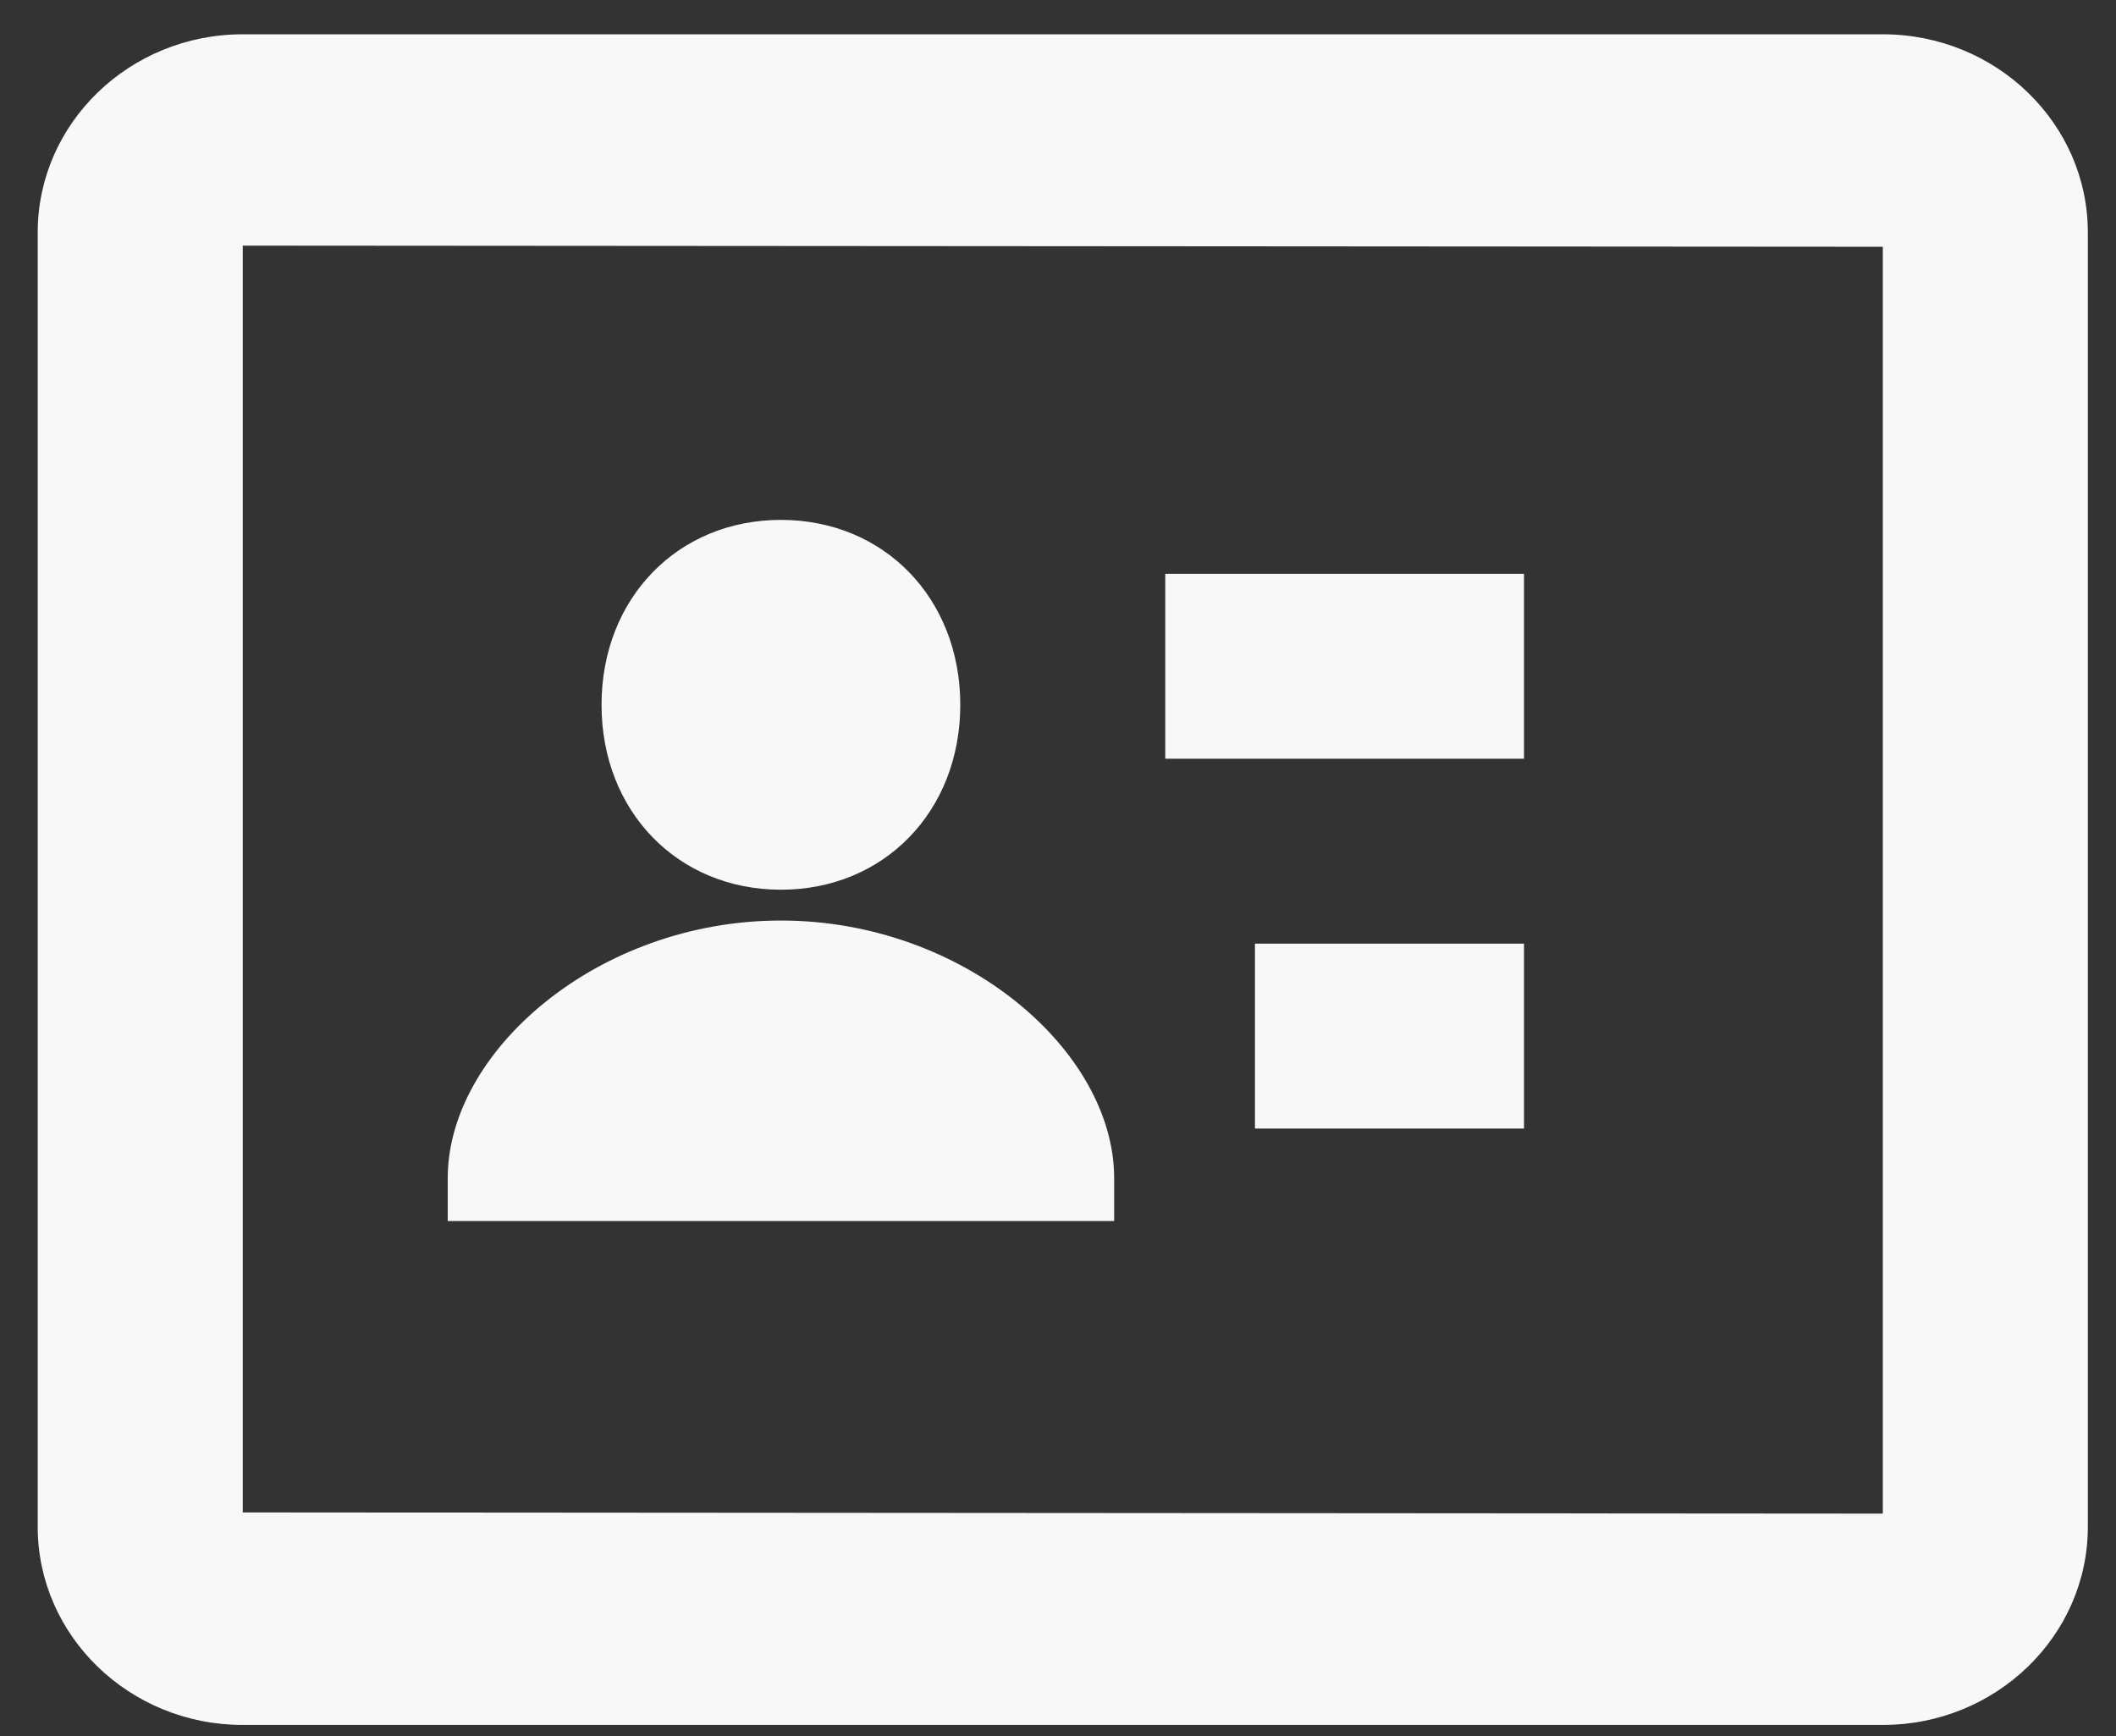 <svg xmlns="http://www.w3.org/2000/svg" width="39" height="32" viewBox="0 0 39 32" fill="none">
    <rect x="0" y="0" width="39" height="32" fill="#333333" stroke="none"/>
    <path
        d="M14.393 16.398C16.296 16.398 17.699 14.951 17.699 12.99C17.699 11.029 16.296 9.582 14.393 9.582C12.49 9.582 11.087 11.029 11.087 12.99C11.087 14.951 12.489 16.398 14.393 16.398Z"
        fill="#F8F8F8" />
    <path
        d="M34.702 0.632H4.474C2.39 0.632 0.695 2.27 0.695 4.283V28.14C0.695 30.154 2.39 31.792 4.474 31.792H34.702C36.786 31.792 38.481 30.154 38.481 28.14V4.283C38.481 2.27 36.786 0.632 34.702 0.632ZM34.702 27.897L4.474 27.875V4.527L34.702 4.548V27.897Z"
        fill="#F8F8F8" />
    <path
        d="M21.477 10.576H28.089V13.984H21.477V10.576ZM23.13 17.392H28.089V20.8H23.13V17.392ZM20.535 21.714C20.535 19.372 17.764 16.966 14.393 16.966C11.023 16.966 8.252 19.372 8.252 21.714V22.505H20.535V21.714Z"
        fill="#F8F8F8" />
</svg>